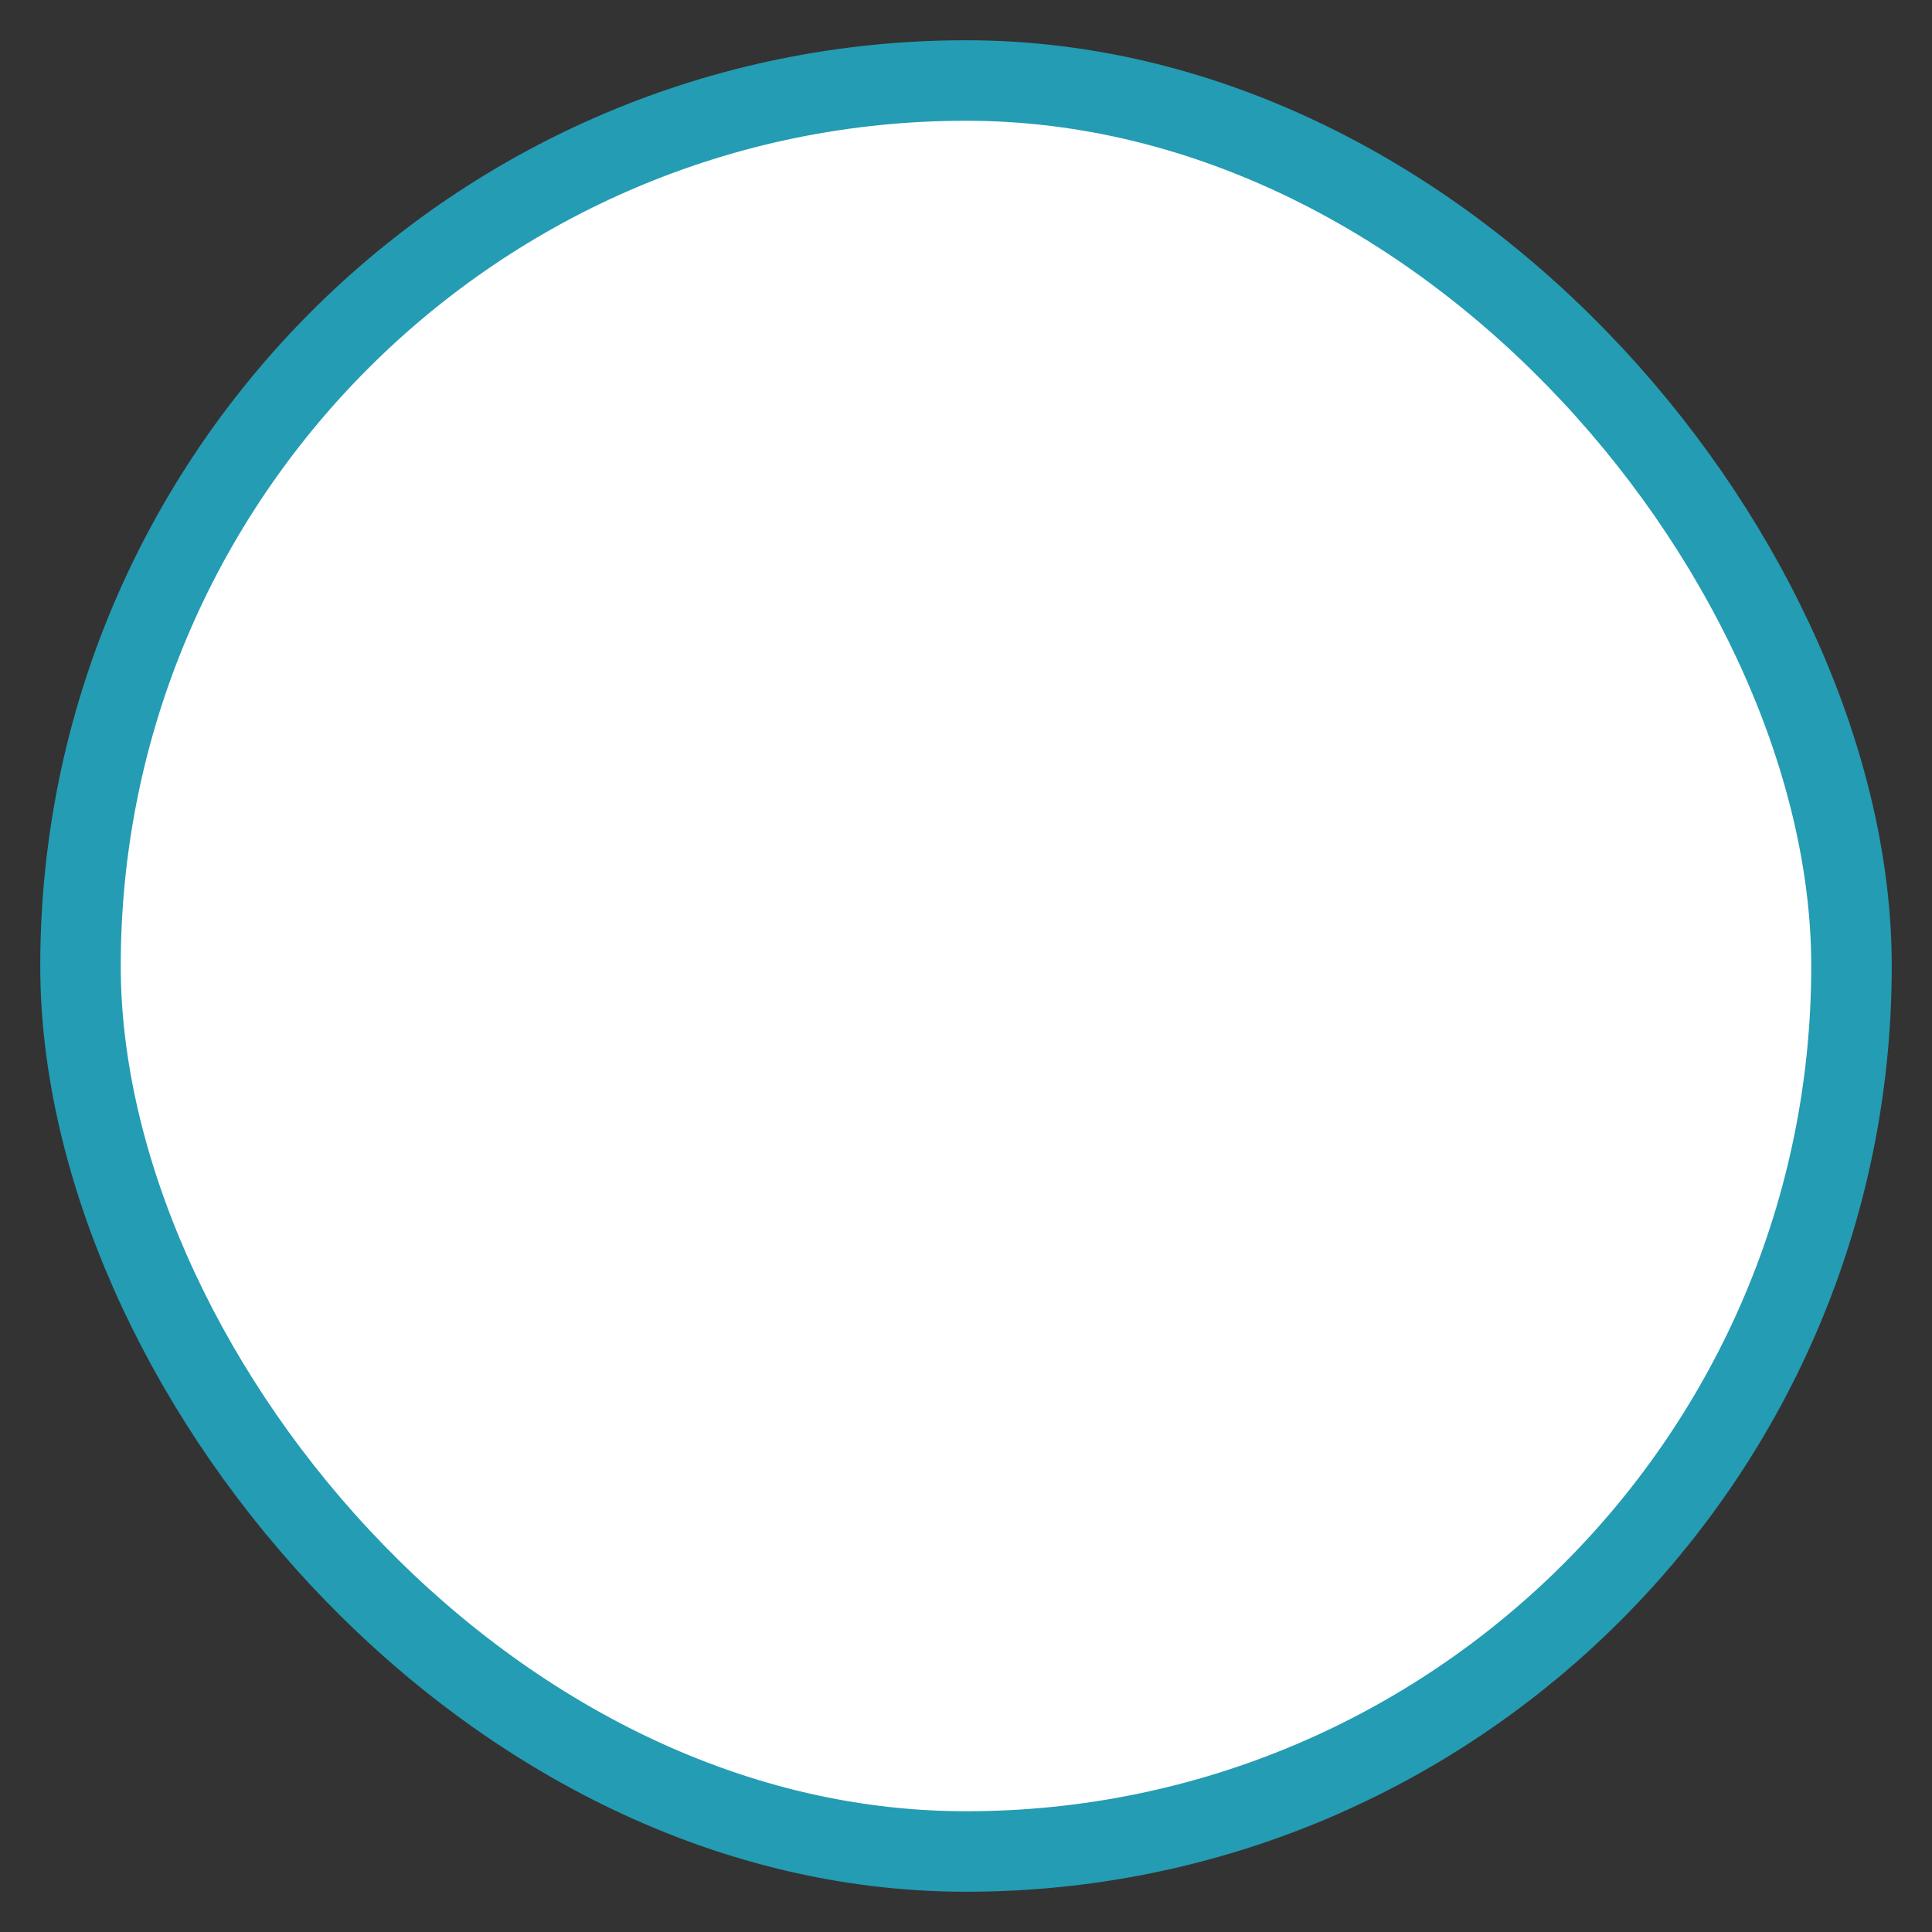 <svg xmlns="http://www.w3.org/2000/svg" width="24" height="24" viewBox="0 0 24 24">
    <rect x="0" y="0" width="24" height="24" fill="#333333" stroke="none"/>
    <rect width="22" height="22" fill="#FFF" fill-rule="evenodd" stroke="#249CB3" rx="11" transform="translate(1 1)"/>
</svg>
